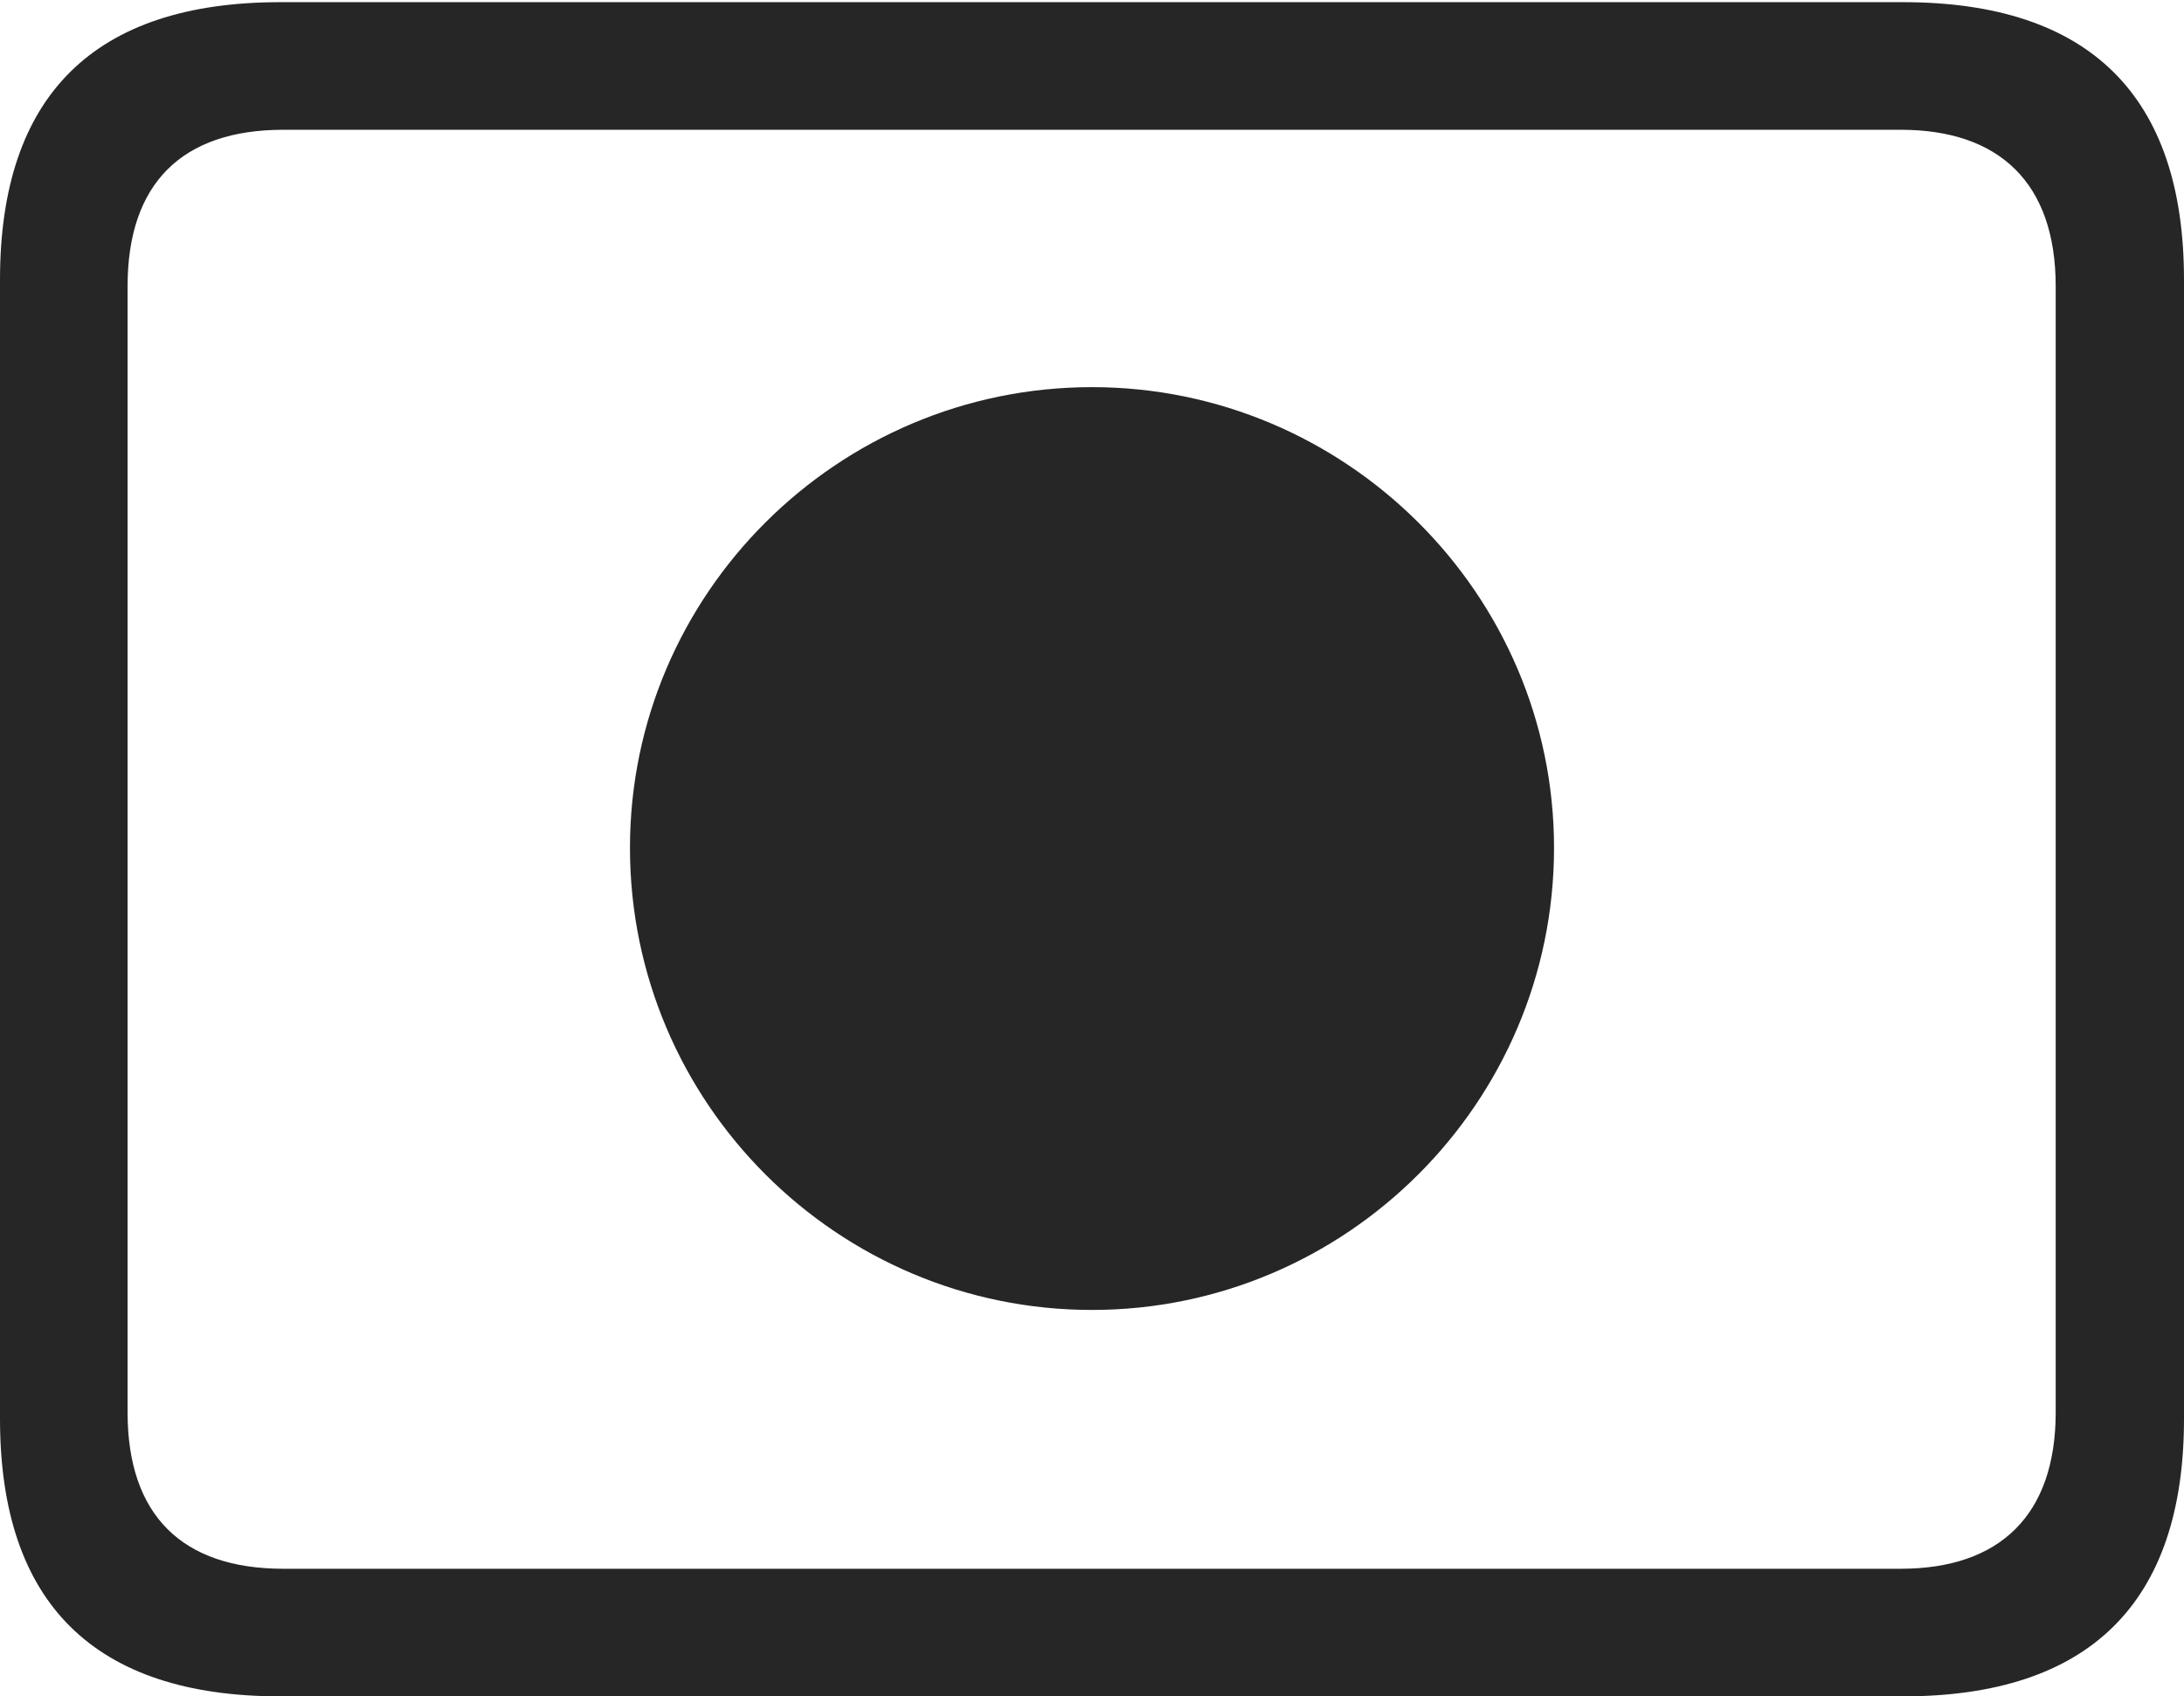 <?xml version="1.0" encoding="UTF-8"?>
<!--Generator: Apple Native CoreSVG 326-->
<!DOCTYPE svg
PUBLIC "-//W3C//DTD SVG 1.1//EN"
       "http://www.w3.org/Graphics/SVG/1.1/DTD/svg11.dtd">
<svg version="1.1" xmlns="http://www.w3.org/2000/svg" xmlns:xlink="http://www.w3.org/1999/xlink" viewBox="0 0 757.5 588.25">
 <g>
  <rect height="588.25" opacity="0" width="757.5" x="0" y="0"/>
  <path d="M97.25 588.25L660 588.25C724.75 588.25 757.5 555.75 757.5 492L757.5 97C757.5 33.25 724.75 0.75 660 0.75L97.25 0.75C32.75 0.75 0 33 0 97L0 492C0 556 32.75 588.25 97.25 588.25ZM98.25 544C63.25 544 44.25 525.5 44.25 489.75L44.25 99.25C44.25 63.5 63.25 45 98.25 45L659.25 45C693.5 45 713 63.5 713 99.25L713 489.75C713 525.5 693.5 544 659.25 544Z" fill="black" fill-opacity="0.85"/>
  <path d="M378.75 454.25C466.75 454.25 539 382.5 539 294C539 206 466.75 134.25 378.75 134.25C290.5 134.25 218.5 206 218.5 294C218.5 382.5 290.5 454.25 378.75 454.25Z" fill="black" fill-opacity="0.85"/>
 </g>
</svg>
